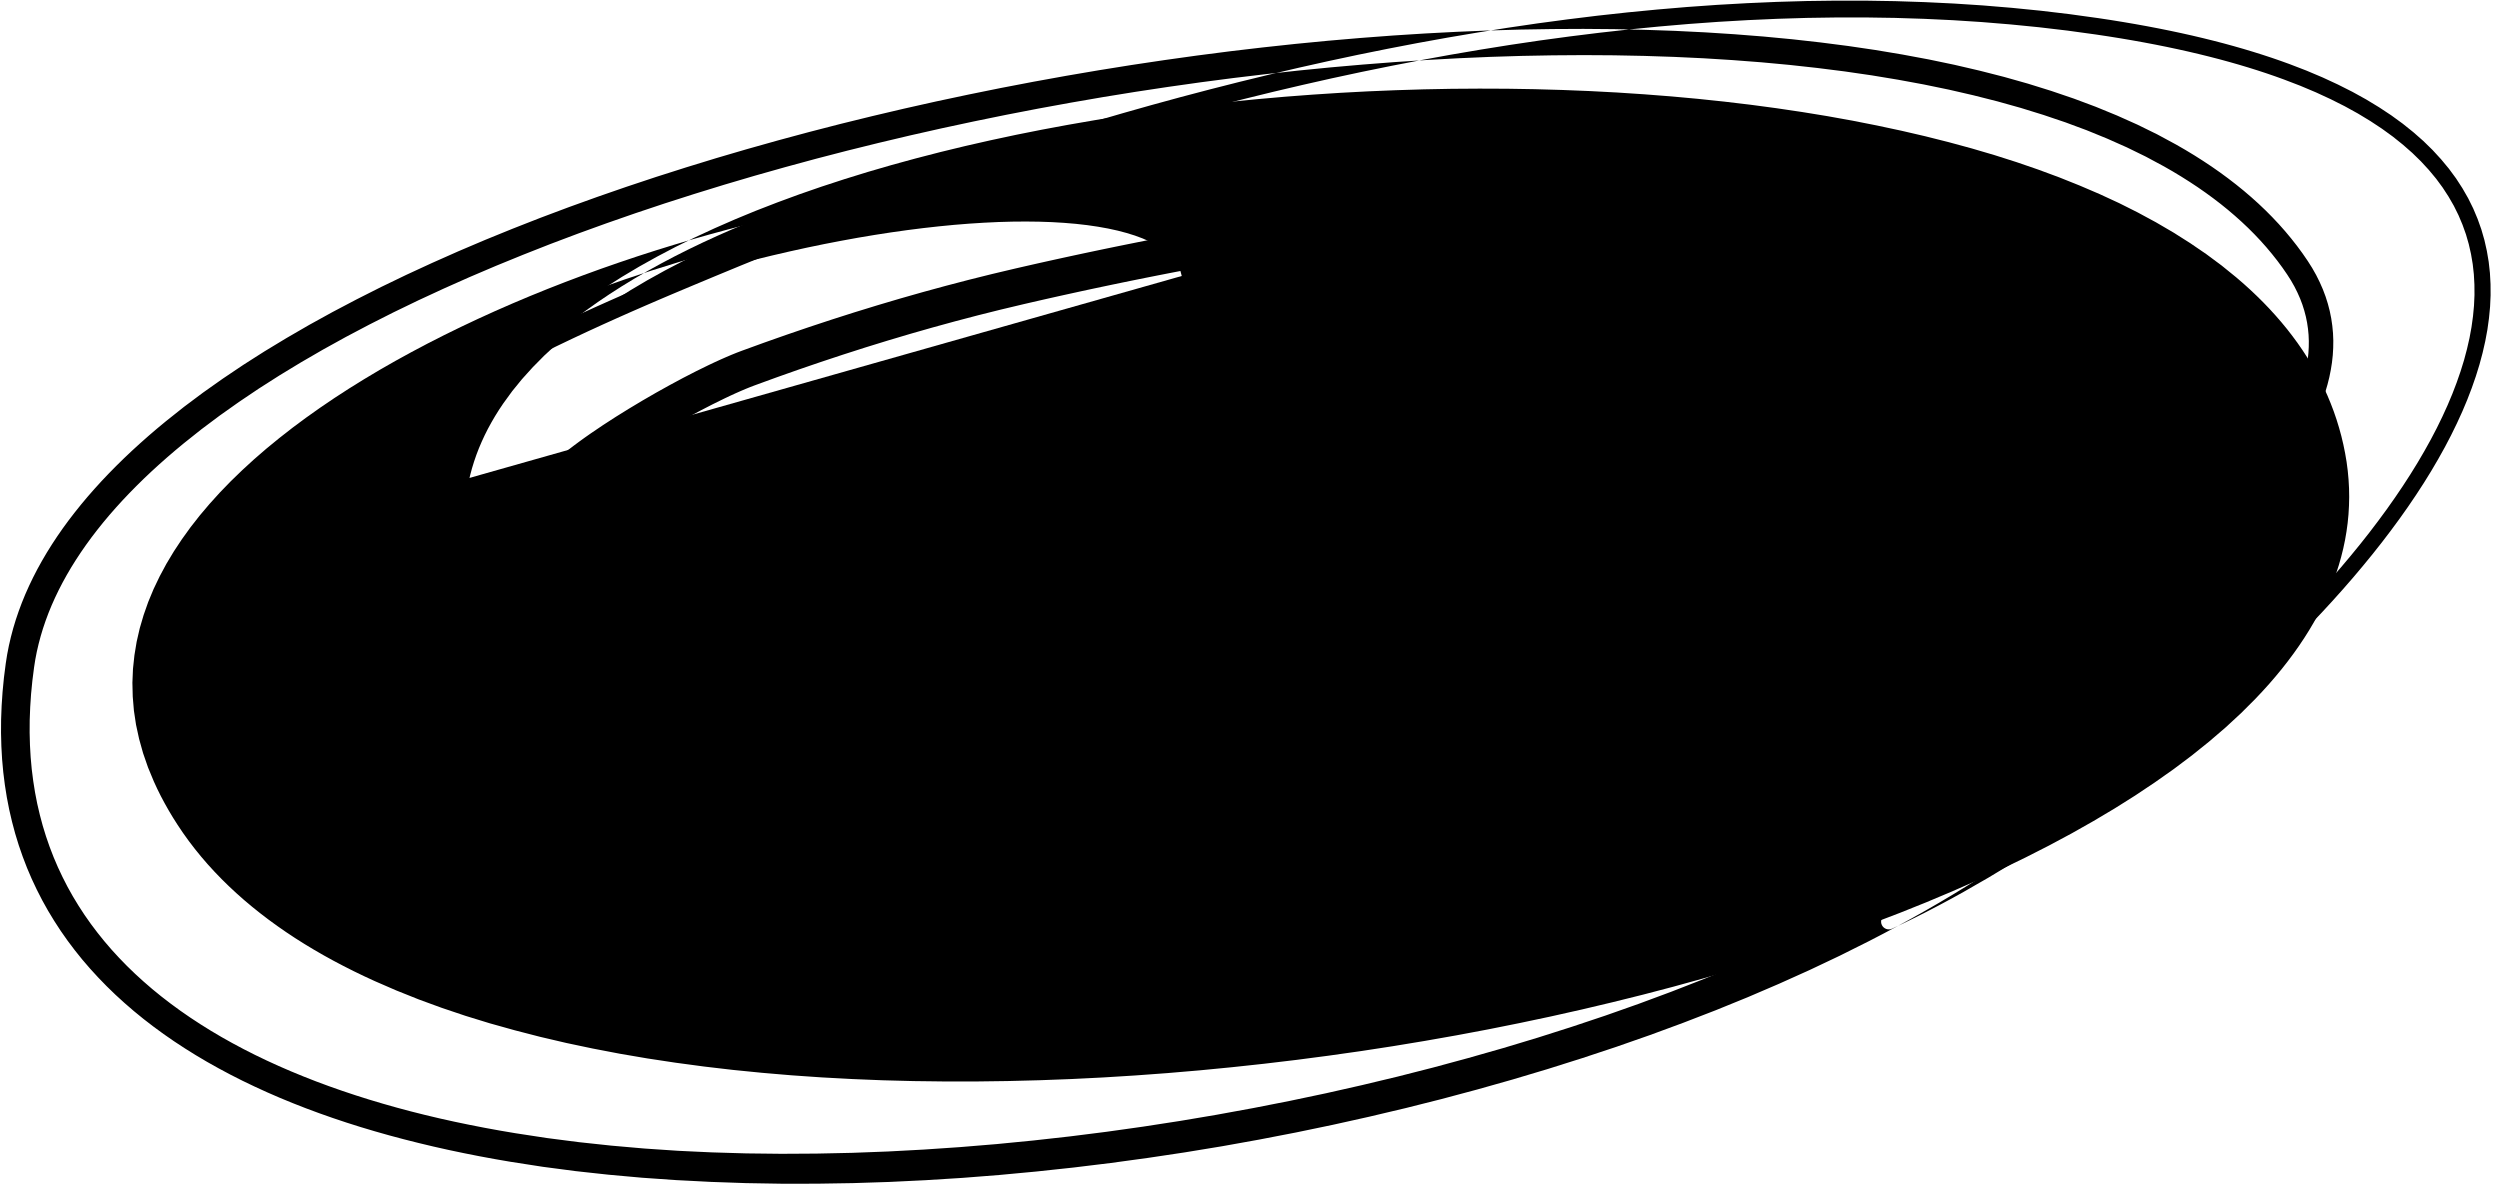<?xml version="1.0" encoding="UTF-8"?>
<svg width="252px" height="120px" viewBox="0 0 252 120" version="1.1" xmlns="http://www.w3.org/2000/svg" xmlns:xlink="http://www.w3.org/1999/xlink">
    <title>47</title>
    <g id="Page-1" stroke="none" stroke-width="1" fill="none" fill-rule="evenodd">
        <g id="47" transform="translate(0.103, 0.064)" fill="currentColor">
            <path d="M57.017,49.398 L56.637,49.388 L56.433,49.365 L56.344,49.345 L56.382,49.363 L56.564,49.484 L56.79,49.736 L56.952,50.093 L56.998,50.442 L56.976,50.631 L56.96,50.684 L56.985,50.636 L57.072,50.502 L57.214,50.314 L57.409,50.087 L57.657,49.825 L57.95,49.537 L58.284,49.23 L58.66,48.903 L59.07,48.562 L59.514,48.208 L59.99,47.843 L60.493,47.468 L61.021,47.087 L61.566,46.704 L62.737,45.909 L63.966,45.112 L65.245,44.315 L66.552,43.529 L67.872,42.765 L69.187,42.031 L70.48,41.334 L71.732,40.688 L72.932,40.098 L73.494,39.832 L74.04,39.581 L74.563,39.35 L75.059,39.139 L75.524,38.95 L75.955,38.786 L77.065,38.381 L78.174,37.976 L79.287,37.582 L80.401,37.189 L81.518,36.806 L82.637,36.424 L83.759,36.051 L84.88,35.68 L86.005,35.32 L87.129,34.959 L88.258,34.611 L89.387,34.263 L90.52,33.926 L91.652,33.589 L92.787,33.265 L93.922,32.941 L95.06,32.629 L96.2,32.317 L97.342,32.017 L98.483,31.717 L99.627,31.431 L100.771,31.145 L101.918,30.872 L103.072,30.597 L103.773,30.435 L104.523,30.263 L105.318,30.082 L106.151,29.895 L107.026,29.7 L107.942,29.499 L108.893,29.291 L109.883,29.078 L110.91,28.86 L111.971,28.637 L113.066,28.41 L114.196,28.179 L115.356,27.945 L116.549,27.708 L117.772,27.468 L119.023,27.227 L120.303,26.985 L121.611,26.741 L122.943,26.498 L124.302,26.254 L125.685,26.011 L127.09,25.768 L128.517,25.528 L129.965,25.289 L131.444,25.054 L132.921,24.819 L134.435,24.591 L135.949,24.363 L137.496,24.144 L139.044,23.925 L140.618,23.716 L142.19,23.506 L143.788,23.31 L145.385,23.114 L147.004,22.932 L148.622,22.751 L150.255,22.584 L151.887,22.418 L153.532,22.271 L155.176,22.123 L156.828,21.996 L158.48,21.869 L160.136,21.763 L161.791,21.657 L163.445,21.575 L165.098,21.493 L166.747,21.438 L168.396,21.382 L170.038,21.353 L171.677,21.323 L173.304,21.324 L174.93,21.324 L176.538,21.357 L178.147,21.39 L179.737,21.454 L181.324,21.518 L182.885,21.617 L184.445,21.716 L185.975,21.854 L187.512,21.992 L189.013,22.155 L190.5,22.339 L191.968,22.544 L193.416,22.767 L194.842,23.012 L196.245,23.28 L197.626,23.567 L198.98,23.876 L200.309,24.209 L201.613,24.563 L202.886,24.941 L204.132,25.343 L205.349,25.767 L206.532,26.214 L207.683,26.688 L208.804,27.184 L209.888,27.704 L210.937,28.251 L211.953,28.822 L212.929,29.417 L213.868,30.04 L214.772,30.688 L215.632,31.36 L216.454,32.061 L217.238,32.787 L217.978,33.539 L218.677,34.322 L219.338,35.131 L219.952,35.967 L220.525,36.837 L221.057,37.735 L221.542,38.662 L221.983,39.627 L222.382,40.624 L222.732,41.652 L223.037,42.729 L223.285,43.762 L223.49,44.793 L223.654,45.821 L223.78,46.844 L223.865,47.858 L223.909,48.871 L223.917,49.879 L223.885,50.879 L223.813,51.878 L223.706,52.873 L223.561,53.86 L223.378,54.847 L223.16,55.83 L222.905,56.806 L222.612,57.781 L222.286,58.753 L221.924,59.718 L221.524,60.682 L221.092,61.643 L220.625,62.597 L220.121,63.549 L219.585,64.498 L219.016,65.44 L218.411,66.38 L217.775,67.316 L217.106,68.245 L216.402,69.171 L215.669,70.092 L214.904,71.007 L214.106,71.917 L213.279,72.823 L212.422,73.721 L211.532,74.614 L210.615,75.502 L209.669,76.383 L208.692,77.258 L207.689,78.127 L206.658,78.988 L205.598,79.844 L204.513,80.692 L203.401,81.533 L202.262,82.367 L201.099,83.194 L199.91,84.013 L198.696,84.824 L197.459,85.629 L196.198,86.425 L194.913,87.213 L193.607,87.994 L192.278,88.765 L190.926,89.529 L189.554,90.284 L188.162,91.03 L186.751,91.766 L185.304,92.493 L183.863,93.218 L182.382,93.924 L180.901,94.631 L179.383,95.317 L177.864,96.005 L176.312,96.675 L174.762,97.344 L173.179,97.993 L171.595,98.643 L169.98,99.272 L168.364,99.902 L166.721,100.512 L165.079,101.122 L163.41,101.711 L161.74,102.3 L160.045,102.867 L158.348,103.434 L156.631,103.981 L154.914,104.528 L153.175,105.053 L151.436,105.577 L149.677,106.078 L147.917,106.58 L146.141,107.061 L144.366,107.541 L142.575,107.998 L140.784,108.455 L138.978,108.887 L137.171,109.32 L135.354,109.731 L133.537,110.141 L131.71,110.526 L129.882,110.911 L128.047,111.271 L126.21,111.632 L124.367,111.968 L122.525,112.305 L120.679,112.617 L118.833,112.928 L116.984,113.213 L115.134,113.499 L113.283,113.76 L111.433,114.02 L109.584,114.254 L107.735,114.487 L105.889,114.693 L104.042,114.899 L102.199,115.079 L100.357,115.26 L98.522,115.411 L96.687,115.563 L94.861,115.687 L93.034,115.811 L91.216,115.909 L89.399,116.006 L87.595,116.074 L85.791,116.142 L84.001,116.18 L82.21,116.218 L80.433,116.229 L78.658,116.239 L76.901,116.219 L75.144,116.199 L73.407,116.148 L71.669,116.096 L69.951,116.017 L68.234,115.935 L66.541,115.821 L64.849,115.707 L63.182,115.561 L61.514,115.415 L59.871,115.239 L58.23,115.063 L56.618,114.855 L55.007,114.647 L53.427,114.405 L51.842,114.163 L50.288,113.899 L48.748,113.618 L47.226,113.32 L45.72,113.007 L44.233,112.677 L42.766,112.329 L41.316,111.965 L39.888,111.583 L38.479,111.184 L37.09,110.769 L35.724,110.337 L34.378,109.888 L33.054,109.422 L31.753,108.94 L30.475,108.439 L29.22,107.922 L27.99,107.389 L26.783,106.837 L25.6,106.268 L24.445,105.683 L23.314,105.079 L22.208,104.459 L21.131,103.822 L20.08,103.166 L19.055,102.493 L18.059,101.804 L17.092,101.096 L16.151,100.371 L15.242,99.63 L14.361,98.868 L13.509,98.091 L12.688,97.297 L11.898,96.483 L11.136,95.652 L10.408,94.804 L9.711,93.936 L9.044,93.051 L8.411,92.149 L7.81,91.226 L7.24,90.286 L6.705,89.328 L6.204,88.349 L5.734,87.351 L5.3,86.336 L4.9,85.298 L4.534,84.241 L4.204,83.165 L3.91,82.066 L3.65,80.948 L3.429,79.81 L3.245,78.648 L3.096,77.466 L2.987,76.263 L2.917,75.035 L2.884,73.787 L2.891,72.517 L2.941,71.222 L3.028,69.905 L3.158,68.567 L3.332,67.2 L3.455,66.414 L3.607,65.631 L3.789,64.847 L3.996,64.066 L4.23,63.288 L4.493,62.511 L4.782,61.736 L5.097,60.964 L5.441,60.193 L5.81,59.424 L6.205,58.659 L6.627,57.894 L7.074,57.131 L7.547,56.373 L8.046,55.615 L8.57,54.86 L9.118,54.108 L9.693,53.359 L10.291,52.612 L10.913,51.869 L11.561,51.128 L12.232,50.39 L12.926,49.657 L13.645,48.926 L14.385,48.198 L15.148,47.475 L15.936,46.755 L16.744,46.039 L17.574,45.327 L18.423,44.622 L19.31,43.916 L20.193,43.213 L21.118,42.52 L22.043,41.827 L23.01,41.143 L23.978,40.457 L24.983,39.781 L25.987,39.105 L27.03,38.44 L28.073,37.774 L29.154,37.118 L30.236,36.461 L31.352,35.815 L32.467,35.168 L33.617,34.533 L34.767,33.897 L35.952,33.272 L37.137,32.647 L38.353,32.032 L39.568,31.417 L40.815,30.815 L42.061,30.212 L43.339,29.621 L44.617,29.029 L45.922,28.448 L47.227,27.868 L48.559,27.3 L49.892,26.732 L51.251,26.177 L52.612,25.621 L53.995,25.076 L55.378,24.532 L56.786,24.001 L58.194,23.47 L59.624,22.952 L61.056,22.434 L62.508,21.928 L63.96,21.423 L65.432,20.931 L66.904,20.439 L68.396,19.962 L69.889,19.484 L71.398,19.019 L72.907,18.554 L74.434,18.104 L75.96,17.653 L77.502,17.218 L79.046,16.782 L80.602,16.36 L82.158,15.937 L83.728,15.53 L85.298,15.123 L86.88,14.732 L88.463,14.34 L90.056,13.963 L91.649,13.585 L93.252,13.224 L94.854,12.862 L96.466,12.517 L98.078,12.171 L99.698,11.84 L101.316,11.509 L102.941,11.195 L104.567,10.88 L106.197,10.583 L107.828,10.285 L109.463,10.003 L111.097,9.72 L112.734,9.455 L114.371,9.19 L116.01,8.942 L117.649,8.694 L119.289,8.463 L120.928,8.231 L122.567,8.017 L124.205,7.803 L125.842,7.607 L127.479,7.411 L129.113,7.232 L130.747,7.052 L132.376,6.891 L134.005,6.73 L135.629,6.587 L137.253,6.445 L138.872,6.319 L140.489,6.194 L142.099,6.088 L143.709,5.982 L145.309,5.895 L146.91,5.808 L148.502,5.739 L150.093,5.67 L151.673,5.621 L153.252,5.572 L154.819,5.543 L156.386,5.514 L157.941,5.503 L159.495,5.492 L161.034,5.501 L162.572,5.511 L164.095,5.541 L165.618,5.571 L167.125,5.621 L168.631,5.67 L170.118,5.74 L171.605,5.81 L173.073,5.901 L174.541,5.993 L175.99,6.104 L177.437,6.215 L178.863,6.347 L180.288,6.48 L181.69,6.634 L183.092,6.788 L184.472,6.963 L185.851,7.137 L187.204,7.334 L188.556,7.53 L189.882,7.749 L191.208,7.969 L192.508,8.208 L193.807,8.448 L195.076,8.71 L196.345,8.972 L197.584,9.257 L198.823,9.543 L200.033,9.849 L201.241,10.155 L202.416,10.484 L203.591,10.813 L204.731,11.166 L205.873,11.519 L206.982,11.894 L208.089,12.267 L209.159,12.665 L210.229,13.062 L211.26,13.483 L212.293,13.905 L213.29,14.349 L214.285,14.791 L215.24,15.258 L216.194,15.724 L217.106,16.214 L218.025,16.708 L218.904,17.212 L219.764,17.731 L220.604,18.262 L221.423,18.803 L222.218,19.357 L222.992,19.922 L223.744,20.499 L224.471,21.087 L225.176,21.688 L225.859,22.3 L226.517,22.922 L227.152,23.558 L227.764,24.205 L228.35,24.863 L228.912,25.534 L229.451,26.216 L229.964,26.909 L230.45,27.614 L230.837,28.222 L231.179,28.826 L231.482,29.432 L231.75,30.038 L231.978,30.641 L232.17,31.249 L232.329,31.857 L232.452,32.464 L232.542,33.075 L232.601,33.688 L232.626,34.302 L232.619,34.92 L232.583,35.542 L232.516,36.164 L232.417,36.792 L232.291,37.423 L232.134,38.055 L231.947,38.692 L231.733,39.332 L231.491,39.973 L231.219,40.618 L230.923,41.265 L230.599,41.912 L230.248,42.562 L229.873,43.214 L229.473,43.865 L229.047,44.517 L228.6,45.17 L228.129,45.822 L227.643,46.464 L226.587,47.776 L225.457,49.071 L224.25,50.36 L222.977,51.641 L221.641,52.908 L220.245,54.163 L218.801,55.404 L217.31,56.627 L215.779,57.832 L214.215,59.018 L212.624,60.181 L211.009,61.32 L209.379,62.436 L207.739,63.524 L206.094,64.584 L204.45,65.615 L202.813,66.614 L201.189,67.579 L199.583,68.513 L198.003,69.409 L196.454,70.268 L194.938,71.09 L193.467,71.87 L192.044,72.608 L190.672,73.306 L189.361,73.957 L188.118,74.56 L186.942,75.12 L185.845,75.628 L184.832,76.085 L184.361,76.293 L183.91,76.489 L183.485,76.671 L183.083,76.841 L182.707,76.995 L182.36,77.135 L181.419,77.506 L180.424,77.891 L179.375,78.29 L178.278,78.702 L177.131,79.125 L175.933,79.561 L174.69,80.006 L173.401,80.462 L172.065,80.927 L170.688,81.401 L169.268,81.882 L167.805,82.371 L166.305,82.866 L164.765,83.367 L163.186,83.873 L161.573,84.383 L159.924,84.897 L158.239,85.414 L156.524,85.933 L154.777,86.454 L152.998,86.976 L151.192,87.498 L149.357,88.019 L147.494,88.539 L145.607,89.058 L143.694,89.574 L142.727,89.83 L141.759,90.086 L140.781,90.34 L139.803,90.594 L138.814,90.846 L137.825,91.098 L136.826,91.347 L135.828,91.596 L134.818,91.84 L133.803,92.086 L132.789,92.331 L131.78,92.575 L130.755,92.811 L129.723,93.049 L128.692,93.287 L127.667,93.523 L126.628,93.749 L125.582,93.978 L124.537,94.206 L123.497,94.433 L122.447,94.65 L121.391,94.869 L120.335,95.088 L119.286,95.305 L118.227,95.511 L117.161,95.717 L116.096,95.924 L115.038,96.13 L113.973,96.321 L112.901,96.515 L111.828,96.708 L110.763,96.9 L109.694,97.079 L108.618,97.259 L107.541,97.438 L106.473,97.617 L105.404,97.779 L104.325,97.943 L103.247,98.106 L102.177,98.268 L101.109,98.413 L100.031,98.558 L98.953,98.704 L97.884,98.849 L96.818,98.976 L95.743,99.104 L94.668,99.233 L93.603,99.36 L92.544,99.467 L91.474,99.574 L90.404,99.682 L89.346,99.789 L88.295,99.874 L87.234,99.959 L86.172,100.045 L85.118,100.13 L84.071,100.2 L83.023,100.269 L81.98,100.327 L80.937,100.384 L79.901,100.429 L78.864,100.475 L77.834,100.508 L76.805,100.542 L75.783,100.562 L74.761,100.583 L73.748,100.59 L72.735,100.597 L71.729,100.591 L70.725,100.586 L69.73,100.566 L68.738,100.547 L66.765,100.479 L64.816,100.384 L62.89,100.259 L60.989,100.103 L59.111,99.919 L57.261,99.702 L55.439,99.452 L53.644,99.171 L51.881,98.857 L50.149,98.508 L48.447,98.129 L46.781,97.714 L45.149,97.262 L43.551,96.776 L41.994,96.253 L40.474,95.691 L38.991,95.093 L37.552,94.457 L36.155,93.779 L34.797,93.065 L33.487,92.31 L32.221,91.512 L30.999,90.675 L29.826,89.797 L28.701,88.873 L27.622,87.909 L26.596,86.901 L25.619,85.847 L24.69,84.749 L23.817,83.606 L22.997,82.411 L22.228,81.171 L21.517,79.883 L20.858,78.531 L20.521,77.761 L20.22,76.99 L19.956,76.224 L19.727,75.462 L19.534,74.709 L19.376,73.958 L19.25,73.212 L19.159,72.474 L19.101,71.738 L19.072,71.007 L19.076,70.282 L19.112,69.559 L19.175,68.84 L19.269,68.126 L19.393,67.415 L19.543,66.707 L19.723,66.004 L19.931,65.303 L20.164,64.606 L20.424,63.913 L20.712,63.223 L21.024,62.536 L21.361,61.855 L21.724,61.175 L22.11,60.5 L22.519,59.829 L22.952,59.162 L23.406,58.498 L23.882,57.84 L24.374,57.194 L25.435,55.888 L26.567,54.612 L27.774,53.356 L29.045,52.118 L30.379,50.903 L31.772,49.71 L33.214,48.539 L34.703,47.392 L36.235,46.269 L37.801,45.17 L39.399,44.097 L41.024,43.051 L42.668,42.029 L44.328,41.035 L45.998,40.068 L47.673,39.128 L49.348,38.217 L51.018,37.335 L52.677,36.48 L54.321,35.655 L55.943,34.861 L57.54,34.096 L59.106,33.362 L60.634,32.66 L62.124,31.988 L63.565,31.349 L64.954,30.743 L66.289,30.167 L67.561,29.626 L68.764,29.119 L69.899,28.643 L70.955,28.203 L71.925,27.798 L73.237,27.256 L74.547,26.714 L75.87,26.177 L77.193,25.641 L78.53,25.111 L79.866,24.58 L81.214,24.056 L82.562,23.531 L83.921,23.013 L85.281,22.496 L86.652,21.985 L88.023,21.475 L89.405,20.972 L90.786,20.469 L92.178,19.975 L93.569,19.48 L94.971,18.994 L96.373,18.508 L97.784,18.03 L99.194,17.553 L100.614,17.085 L102.034,16.617 L103.462,16.16 L104.891,15.702 L106.327,15.254 L107.762,14.806 L109.206,14.369 L110.649,13.932 L112.1,13.506 L113.551,13.081 L115.008,12.667 L116.465,12.252 L117.929,11.851 L119.392,11.449 L120.861,11.06 L122.33,10.671 L123.804,10.294 L125.278,9.918 L126.757,9.555 L128.235,9.192 L129.718,8.843 L131.202,8.495 L132.689,8.159 L134.175,7.824 L135.666,7.504 L137.156,7.184 L138.649,6.88 L140.142,6.576 L141.638,6.287 L143.133,5.997 L144.63,5.724 L146.128,5.451 L147.626,5.196 L149.126,4.94 L150.626,4.7 L152.126,4.46 L153.626,4.238 L155.126,4.016 L156.627,3.813 L158.128,3.609 L159.628,3.423 L161.129,3.237 L162.628,3.07 L164.127,2.904 L165.625,2.757 L167.124,2.61 L168.621,2.481 L170.117,2.353 L171.611,2.245 L173.105,2.137 L174.596,2.051 L176.088,1.964 L177.577,1.898 L179.066,1.831 L180.551,1.786 L182.035,1.741 L183.516,1.719 L184.997,1.697 L186.474,1.696 L187.95,1.695 L189.422,1.718 L190.893,1.74 L192.359,1.787 L193.825,1.833 L195.286,1.902 L196.746,1.971 L198.199,2.065 L199.653,2.159 L201.1,2.278 L202.547,2.397 L203.987,2.539 L205.427,2.682 L206.859,2.851 L208.291,3.019 L209.714,3.215 L211.141,3.411 L212.39,3.599 L213.616,3.795 L214.819,4 L215.999,4.212 L217.154,4.432 L218.286,4.659 L219.395,4.894 L220.481,5.136 L221.543,5.385 L222.584,5.642 L223.602,5.905 L224.596,6.176 L225.57,6.454 L226.52,6.738 L227.448,7.029 L228.355,7.327 L229.239,7.631 L230.096,7.94 L231.767,8.581 L233.343,9.246 L234.834,9.935 L236.248,10.646 L237.577,11.379 L238.825,12.135 L239.999,12.91 L241.093,13.704 L242.11,14.519 L243.057,15.351 L243.927,16.2 L244.726,17.067 L245.459,17.949 L246.12,18.846 L246.714,19.761 L247.248,20.689 L247.714,21.63 L248.118,22.589 L248.465,23.56 L248.749,24.544 L248.975,25.544 L249.147,26.558 L249.261,27.583 L249.318,28.623 L249.325,29.676 L249.277,30.739 L249.175,31.817 L249.025,32.905 L248.824,34.002 L248.571,35.112 L248.274,36.23 L247.927,37.355 L247.533,38.49 L247.096,39.632 L246.614,40.78 L246.088,41.934 L245.522,43.093 L244.914,44.256 L244.265,45.422 L243.58,46.592 L242.857,47.763 L242.097,48.936 L241.303,50.109 L240.476,51.282 L239.614,52.454 L238.723,53.626 L237.801,54.794 L236.848,55.96 L235.87,57.123 L234.865,58.28 L233.833,59.433 L232.778,60.581 L231.7,61.723 L230.599,62.857 L229.479,63.984 L228.34,65.103 L227.182,66.211 L225.998,67.308 L224.816,68.404 L223.604,69.477 L222.392,70.551 L221.155,71.599 L219.917,72.647 L218.662,73.671 L217.406,74.694 L216.135,75.686 L214.865,76.679 L213.584,77.638 L212.303,78.598 L211.017,79.525 L209.731,80.452 L208.445,81.34 L207.16,82.228 L205.879,83.075 L204.597,83.923 L203.324,84.731 L202.052,85.538 L200.795,86.299 L199.537,87.06 L198.3,87.772 L197.06,88.485 L195.84,89.161 L194.633,89.811 L193.44,90.434 L192.262,91.032 L191.102,91.601 L189.956,92.143 C189.569,92.326 189.403,92.788 189.586,93.175 C189.769,93.562 190.231,93.727 190.618,93.544 L191.775,92.998 L192.955,92.421 L194.151,91.815 L195.361,91.184 L196.586,90.526 L197.825,89.841 L199.076,89.122 L200.329,88.403 L201.602,87.634 L202.875,86.865 L204.161,86.05 L205.447,85.236 L206.741,84.381 L208.036,83.526 L209.336,82.63 L210.636,81.734 L211.935,80.799 L213.233,79.865 L214.527,78.897 L215.821,77.93 L217.105,76.928 L218.389,75.927 L219.658,74.895 L220.927,73.863 L222.177,72.805 L223.428,71.747 L224.654,70.663 L225.88,69.579 L227.076,68.472 L228.271,67.367 L229.445,66.244 L230.6,65.113 L231.735,63.973 L232.85,62.825 L233.944,61.669 L235.015,60.506 L236.062,59.337 L237.085,58.162 L238.079,56.981 L239.048,55.797 L239.988,54.608 L240.897,53.415 L241.777,52.22 L242.624,51.022 L243.436,49.824 L244.216,48.623 L244.959,47.422 L245.663,46.221 L246.332,45.021 L246.96,43.821 L247.546,42.624 L248.093,41.428 L248.595,40.235 L249.051,39.046 L249.464,37.86 L249.829,36.677 L250.144,35.501 L250.411,34.329 L250.627,33.163 L250.787,32.005 L250.897,30.853 L250.949,29.708 L250.943,28.574 L250.881,27.449 L250.758,26.332 L250.572,25.23 L250.327,24.139 L250.016,23.06 L249.638,21.998 L249.198,20.951 L248.688,19.92 L248.108,18.909 L247.464,17.916 L246.746,16.941 L245.957,15.99 L245.101,15.058 L244.17,14.148 L243.164,13.263 L242.088,12.4 L240.934,11.56 L239.703,10.746 L238.4,9.956 L237.015,9.19 L235.55,8.452 L234.009,7.738 L232.383,7.051 L230.678,6.394 L229.788,6.073 L228.882,5.76 L227.953,5.455 L227.005,5.157 L226.034,4.865 L225.041,4.581 L224.028,4.304 L222.991,4.035 L221.932,3.773 L220.852,3.518 L219.748,3.271 L218.622,3.032 L217.474,2.8 L216.302,2.576 L215.106,2.36 L213.889,2.152 L212.647,1.951 L211.379,1.759 L209.942,1.561 L208.503,1.361 L207.056,1.189 L205.608,1.017 L204.153,0.872 L202.699,0.726 L201.238,0.605 L199.777,0.483 L198.309,0.387 L196.84,0.291 L195.366,0.22 L193.892,0.149 L192.413,0.1 L190.934,0.051 L189.449,0.027 L187.964,0.002 L186.474,0 L184.985,0 L183.492,0.02 L181.998,0.04 L180.501,0.083 L179.003,0.126 L177.502,0.191 L176.002,0.256 L174.499,0.341 L172.995,0.426 L171.489,0.533 L169.983,0.639 L168.475,0.767 L166.967,0.894 L165.458,1.04 L163.949,1.186 L162.438,1.352 L160.927,1.517 L159.416,1.703 L157.906,1.888 L156.395,2.091 L154.883,2.293 L153.372,2.515 L151.862,2.736 L150.351,2.975 L148.842,3.214 L147.333,3.47 L145.824,3.725 L144.317,3.998 L142.81,4.27 L141.305,4.559 L139.8,4.848 L138.298,5.152 L136.795,5.456 L135.296,5.776 L133.796,6.095 L132.3,6.43 L130.805,6.765 L129.313,7.114 L127.821,7.462 L126.334,7.825 L124.846,8.188 L123.363,8.565 L121.881,8.941 L120.404,9.33 L118.926,9.719 L117.455,10.121 L115.983,10.523 L114.518,10.937 L113.053,11.352 L111.595,11.777 L110.136,12.202 L108.684,12.639 L107.232,13.075 L105.788,13.523 L104.345,13.971 L102.909,14.428 L101.473,14.886 L100.045,15.353 L98.618,15.821 L97.199,16.298 L95.781,16.776 L94.372,17.261 L92.963,17.747 L91.563,18.242 L90.164,18.736 L88.775,19.239 L87.387,19.742 L86.009,20.252 L84.63,20.762 L83.263,21.279 L81.896,21.796 L80.541,22.32 L79.186,22.844 L77.843,23.374 L76.499,23.904 L75.168,24.44 L73.838,24.976 L72.52,25.518 L71.205,26.059 L70.232,26.462 L69.173,26.901 L68.033,27.376 L66.824,27.882 L65.545,28.424 L64.2,29 L62.801,29.607 L61.348,30.248 L59.845,30.921 L58.303,31.625 L56.721,32.361 L55.107,33.129 L53.467,33.926 L51.803,34.755 L50.123,35.614 L48.432,36.502 L46.733,37.42 L45.033,38.369 L43.336,39.344 L41.647,40.35 L39.972,41.384 L38.315,42.445 L36.682,43.534 L35.079,44.652 L33.507,45.795 L31.974,46.967 L30.488,48.166 L29.048,49.39 L27.662,50.644 L26.338,51.924 L25.075,53.229 L23.882,54.564 L22.775,55.917 L22.239,56.616 L21.73,57.314 L21.244,58.019 L20.779,58.73 L20.337,59.449 L19.92,60.174 L19.525,60.906 L19.156,61.646 L18.814,62.392 L18.497,63.144 L18.207,63.905 L17.946,64.672 L17.713,65.444 L17.509,66.226 L17.338,67.012 L17.196,67.804 L17.086,68.605 L17.011,69.409 L16.967,70.219 L16.959,71.037 L16.987,71.857 L17.048,72.683 L17.147,73.515 L17.283,74.349 L17.455,75.187 L17.666,76.031 L17.917,76.877 L18.204,77.725 L18.532,78.579 L18.905,79.441 L19.595,80.874 L20.352,82.263 L21.17,83.597 L22.044,84.883 L22.978,86.119 L23.968,87.301 L25.009,88.436 L26.106,89.522 L27.255,90.555 L28.451,91.544 L29.698,92.485 L30.992,93.376 L32.328,94.225 L33.711,95.028 L35.137,95.784 L36.601,96.5 L38.108,97.173 L39.654,97.802 L41.235,98.393 L42.855,98.943 L44.509,99.452 L46.196,99.925 L47.917,100.36 L49.67,100.756 L51.451,101.116 L53.264,101.44 L55.105,101.728 L56.971,101.984 L58.864,102.207 L60.782,102.396 L62.721,102.555 L64.685,102.683 L66.669,102.78 L68.669,102.85 L69.684,102.87 L70.696,102.89 L71.716,102.896 L72.736,102.902 L73.764,102.895 L74.792,102.888 L75.829,102.867 L76.865,102.847 L77.909,102.813 L78.952,102.779 L80.001,102.734 L81.051,102.688 L82.106,102.63 L83.162,102.572 L84.224,102.502 L85.287,102.432 L86.357,102.346 L87.419,102.26 L88.481,102.175 L89.554,102.088 L90.636,101.98 L91.705,101.872 L92.775,101.765 L93.856,101.656 L94.941,101.527 L96.017,101.399 L97.092,101.27 L98.176,101.141 L99.263,100.995 L100.34,100.849 L101.418,100.704 L102.505,100.557 L103.593,100.392 L104.672,100.229 L105.75,100.066 L106.837,99.901 L107.922,99.721 L108.999,99.541 L110.075,99.362 L111.159,99.181 L112.239,98.987 L113.311,98.794 L114.383,98.601 L115.463,98.407 L116.537,98.199 L117.602,97.993 L118.668,97.786 L119.741,97.579 L120.804,97.359 L121.861,97.14 L122.917,96.922 L123.979,96.703 L125.031,96.473 L126.077,96.246 L127.123,96.018 L128.175,95.788 L129.213,95.55 L130.244,95.313 L131.276,95.076 L132.313,94.837 L133.334,94.592 L134.349,94.347 L135.364,94.103 L136.383,93.857 L137.389,93.607 L138.394,93.358 L139.388,93.105 L140.383,92.853 L141.367,92.598 L142.35,92.343 L143.324,92.087 L144.298,91.83 L146.22,91.313 L148.117,90.794 L149.99,90.273 L151.836,89.75 L153.652,89.227 L155.441,88.704 L157.199,88.182 L158.923,87.661 L160.617,87.143 L162.276,86.628 L163.899,86.116 L165.488,85.608 L167.038,85.106 L168.547,84.609 L170.02,84.118 L171.45,83.635 L172.837,83.16 L174.182,82.692 L175.482,82.234 L176.735,81.786 L177.943,81.348 L179.103,80.921 L180.211,80.506 L181.272,80.104 L182.28,79.714 L183.233,79.34 L183.601,79.192 L183.993,79.031 L184.411,78.856 L184.85,78.669 L185.313,78.467 L185.802,78.252 L186.833,77.788 L187.951,77.271 L189.147,76.704 L190.409,76.092 L191.74,75.432 L193.131,74.727 L194.573,73.981 L196.065,73.191 L197.6,72.36 L199.17,71.492 L200.772,70.585 L202.4,69.641 L204.047,68.664 L205.708,67.652 L207.378,66.607 L209.05,65.534 L210.721,64.43 L212.381,63.297 L214.027,62.139 L215.654,60.954 L217.254,59.745 L218.824,58.515 L220.357,57.261 L221.844,55.986 L223.287,54.694 L224.675,53.381 L226,52.052 L227.263,50.708 L228.456,49.345 L229.559,47.979 L230.093,47.277 L230.599,46.579 L231.08,45.88 L231.541,45.176 L231.977,44.469 L232.388,43.759 L232.774,43.046 L233.135,42.328 L233.466,41.609 L233.771,40.886 L234.048,40.159 L234.293,39.431 L234.508,38.7 L234.692,37.964 L234.841,37.228 L234.958,36.49 L235.04,35.748 L235.084,35.007 L235.094,34.266 L235.064,33.521 L234.994,32.78 L234.887,32.04 L234.738,31.299 L234.547,30.564 L234.317,29.832 L234.042,29.102 L233.724,28.379 L233.367,27.661 L232.963,26.946 L232.518,26.243 L231.985,25.468 L231.426,24.709 L230.842,23.967 L230.234,23.238 L229.6,22.523 L228.941,21.823 L228.259,21.137 L227.552,20.465 L226.822,19.808 L226.07,19.165 L225.293,18.535 L224.495,17.92 L223.676,17.318 L222.833,16.729 L221.969,16.155 L221.086,15.594 L220.18,15.046 L219.249,14.509 L218.301,13.997 L217.346,13.481 L216.35,12.992 L215.355,12.503 L214.32,12.04 L213.288,11.578 L212.22,11.14 L211.151,10.701 L210.045,10.287 L208.939,9.874 L207.798,9.486 L206.658,9.098 L205.487,8.733 L204.314,8.368 L203.108,8.027 L201.902,7.687 L200.663,7.37 L199.427,7.055 L198.161,6.76 L196.895,6.466 L195.599,6.195 L194.303,5.925 L192.977,5.678 L191.654,5.431 L190.305,5.205 L188.955,4.979 L187.578,4.776 L186.202,4.573 L184.8,4.393 L183.4,4.213 L181.977,4.053 L180.553,3.893 L179.107,3.756 L177.66,3.618 L176.192,3.503 L174.724,3.387 L173.238,3.291 L171.751,3.196 L170.244,3.122 L168.738,3.047 L167.213,2.994 L165.689,2.942 L164.15,2.908 L162.609,2.874 L161.053,2.861 L159.496,2.848 L157.925,2.856 L156.355,2.864 L154.772,2.89 L153.189,2.916 L151.593,2.962 L149.997,3.009 L148.389,3.075 L146.783,3.141 L145.167,3.225 L143.551,3.31 L141.926,3.413 L140.3,3.517 L138.667,3.64 L137.035,3.763 L135.397,3.903 L133.758,4.044 L132.113,4.203 L130.469,4.362 L128.82,4.54 L127.172,4.718 L125.521,4.912 L123.87,5.107 L122.217,5.32 L120.564,5.533 L118.91,5.764 L117.257,5.995 L115.604,6.242 L113.951,6.489 L112.299,6.754 L110.647,7.019 L108.998,7.3 L107.35,7.582 L105.706,7.88 L104.061,8.177 L102.421,8.492 L100.781,8.806 L99.148,9.137 L97.515,9.469 L95.889,9.815 L94.262,10.161 L92.645,10.523 L91.027,10.886 L89.419,11.264 L87.812,11.643 L86.215,12.035 L84.617,12.428 L83.032,12.837 L81.446,13.246 L79.875,13.669 L78.303,14.093 L76.746,14.531 L75.187,14.969 L73.644,15.421 L72.101,15.874 L70.576,16.342 L69.051,16.809 L67.543,17.29 L66.033,17.77 L64.544,18.266 L63.054,18.761 L61.584,19.27 L60.116,19.779 L58.667,20.301 L57.218,20.823 L55.791,21.359 L54.364,21.895 L52.962,22.444 L51.56,22.994 L50.181,23.555 L48.802,24.117 L47.449,24.692 L46.096,25.267 L44.77,25.856 L43.445,26.444 L42.147,27.043 L40.848,27.643 L39.578,28.256 L38.309,28.868 L37.07,29.493 L35.833,30.118 L34.625,30.754 L33.416,31.39 L32.24,32.039 L31.064,32.687 L29.923,33.348 L28.783,34.008 L27.675,34.678 L26.566,35.35 L25.494,36.032 L24.422,36.716 L23.389,37.41 L22.356,38.104 L21.359,38.808 L20.361,39.514 L19.403,40.23 L18.445,40.947 L17.529,41.675 L16.618,42.399 L15.727,43.137 L14.861,43.879 L14.019,44.625 L13.196,45.376 L12.395,46.134 L11.618,46.896 L10.862,47.664 L10.128,48.438 L9.42,49.217 L8.733,50 L8.07,50.791 L7.433,51.586 L6.818,52.386 L6.228,53.192 L5.665,54.003 L5.126,54.82 L4.613,55.643 L4.128,56.47 L3.667,57.302 L3.234,58.142 L2.829,58.985 L2.451,59.833 L2.101,60.688 L1.781,61.547 L1.488,62.41 L1.225,63.28 L0.994,64.153 L0.79,65.031 L0.618,65.915 L0.478,66.804 L0.294,68.245 L0.156,69.669 L0.062,71.07 L0.009,72.452 L0,73.815 L0.035,75.154 L0.109,76.474 L0.227,77.775 L0.387,79.053 L0.586,80.311 L0.827,81.55 L1.109,82.765 L1.428,83.961 L1.788,85.137 L2.188,86.289 L2.623,87.422 L3.098,88.534 L3.611,89.623 L4.158,90.691 L4.743,91.739 L5.364,92.763 L6.017,93.767 L6.707,94.751 L7.43,95.711 L8.184,96.651 L8.974,97.57 L9.795,98.466 L10.645,99.342 L11.528,100.198 L12.441,101.031 L13.382,101.845 L14.354,102.638 L15.354,103.409 L16.381,104.161 L17.437,104.893 L18.52,105.603 L19.628,106.295 L20.763,106.967 L21.924,107.618 L23.108,108.251 L24.319,108.865 L25.554,109.458 L26.81,110.033 L28.092,110.59 L29.396,111.127 L30.721,111.646 L32.069,112.147 L33.438,112.629 L34.827,113.093 L36.239,113.54 L37.669,113.967 L39.118,114.378 L40.588,114.771 L42.076,115.146 L43.581,115.506 L45.105,115.848 L46.646,116.172 L48.204,116.481 L49.779,116.772 L51.373,117.047 L52.981,117.296 L54.594,117.547 L56.239,117.763 L57.882,117.98 L59.555,118.163 L61.225,118.345 L62.921,118.498 L64.617,118.651 L66.339,118.771 L68.061,118.891 L69.805,118.98 L71.548,119.071 L73.311,119.132 L75.075,119.194 L76.859,119.224 L78.642,119.254 L80.443,119.254 L82.243,119.252 L84.057,119.223 L85.873,119.194 L87.702,119.135 L89.531,119.076 L91.373,118.987 L93.213,118.898 L95.063,118.782 L96.914,118.666 L98.773,118.52 L100.632,118.374 L102.498,118.199 L104.362,118.025 L106.231,117.824 L108.101,117.624 L109.974,117.395 L111.846,117.167 L113.72,116.911 L115.593,116.655 L117.464,116.375 L119.337,116.094 L121.207,115.786 L123.077,115.479 L124.943,115.144 L126.807,114.809 L128.665,114.45 L130.524,114.091 L132.375,113.706 L134.226,113.321 L136.067,112.912 L137.907,112.502 L139.735,112.069 L141.565,111.637 L143.381,111.179 L145.197,110.722 L146.997,110.24 L148.796,109.759 L150.579,109.256 L152.363,108.752 L154.127,108.225 L155.892,107.698 L157.635,107.148 L159.377,106.598 L161.098,106.028 L162.82,105.457 L164.517,104.863 L166.214,104.27 L167.884,103.654 L169.553,103.039 L171.195,102.404 L172.84,101.769 L174.453,101.112 L176.067,100.455 L177.647,99.777 L179.227,99.099 L180.775,98.403 L182.325,97.705 L183.838,96.988 L185.352,96.27 L186.828,95.532 L188.299,94.797 L189.75,94.044 L191.179,93.283 L192.586,92.512 L193.973,91.733 L195.34,90.943 L196.683,90.144 L198.006,89.337 L199.307,88.519 L200.583,87.693 L201.837,86.858 L203.068,86.013 L204.273,85.159 L205.454,84.297 L206.611,83.426 L207.74,82.546 L208.845,81.657 L209.924,80.759 L210.974,79.853 L211.998,78.938 L212.995,78.014 L213.961,77.081 L214.9,76.141 L215.81,75.191 L216.688,74.233 L217.538,73.266 L218.358,72.29 L219.143,71.307 L219.899,70.315 L220.623,69.313 L221.312,68.304 L221.969,67.287 L222.592,66.259 L223.179,65.225 L223.732,64.182 L224.249,63.13 L224.728,62.071 L225.172,61.004 L225.579,59.927 L225.944,58.844 L226.274,57.754 L226.563,56.654 L226.81,55.55 L227.018,54.438 L227.185,53.318 L227.307,52.193 L227.39,51.063 L227.429,49.925 L227.422,48.784 L227.374,47.639 L227.28,46.485 L227.14,45.331 L226.957,44.173 L226.727,43.009 L226.448,41.839 L226.101,40.607 L225.694,39.403 L225.231,38.24 L224.717,37.112 L224.147,36.017 L223.526,34.965 L222.859,33.948 L222.139,32.965 L221.373,32.023 L220.566,31.116 L219.71,30.244 L218.814,29.411 L217.88,28.611 L216.902,27.845 L215.889,27.116 L214.841,26.418 L213.754,25.753 L212.635,25.121 L211.485,24.52 L210.3,23.948 L209.086,23.408 L207.844,22.895 L206.57,22.411 L205.27,21.956 L203.945,21.527 L202.592,21.124 L201.215,20.748 L199.816,20.396 L198.392,20.068 L196.947,19.766 L195.483,19.485 L193.996,19.227 L192.492,18.993 L190.971,18.779 L189.43,18.586 L187.869,18.414 L186.299,18.271 L184.722,18.128 L183.116,18.024 L181.512,17.919 L179.884,17.852 L178.258,17.785 L176.614,17.75 L174.969,17.714 L173.308,17.712 L171.647,17.709 L169.975,17.738 L168.305,17.766 L166.628,17.82 L164.95,17.875 L163.268,17.956 L161.587,18.038 L159.906,18.144 L158.227,18.25 L156.552,18.377 L154.876,18.503 L153.209,18.651 L151.543,18.799 L149.889,18.965 L148.237,19.132 L146.6,19.314 L144.962,19.496 L143.346,19.692 L141.73,19.889 L140.139,20.099 L138.549,20.309 L136.986,20.528 L135.423,20.748 L133.893,20.977 L132.363,21.205 L130.871,21.441 L129.382,21.676 L127.917,21.916 L126.476,22.157 L125.058,22.4 L123.662,22.644 L122.291,22.888 L120.947,23.133 L119.627,23.377 L118.336,23.62 L117.074,23.862 L115.84,24.102 L114.637,24.34 L113.466,24.575 L112.326,24.806 L111.221,25.034 L110.151,25.258 L109.115,25.477 L108.116,25.691 L107.156,25.899 L106.232,26.102 L105.348,26.297 L104.507,26.485 L103.705,26.667 L102.947,26.84 L102.228,27.005 L101.066,27.28 L99.898,27.557 L98.732,27.847 L97.567,28.138 L96.405,28.442 L95.244,28.745 L94.086,29.061 L92.927,29.377 L91.772,29.705 L90.617,30.034 L89.465,30.375 L88.315,30.716 L87.168,31.069 L86.02,31.421 L84.876,31.786 L83.732,32.151 L82.592,32.528 L81.453,32.904 L80.318,33.291 L79.182,33.679 L78.05,34.077 L76.919,34.476 L75.792,34.886 L74.666,35.295 L74.161,35.487 L73.632,35.701 L73.082,35.935 L72.513,36.186 L71.922,36.456 L71.306,36.747 L70.056,37.36 L68.742,38.036 L67.395,38.76 L66.029,39.521 L64.657,40.314 L63.298,41.129 L61.964,41.957 L60.673,42.793 L59.451,43.62 L58.853,44.039 L58.283,44.451 L57.736,44.857 L57.21,45.259 L56.71,45.658 L56.238,46.049 L55.791,46.436 L55.373,46.82 L54.987,47.198 L54.63,47.576 L54.3,47.96 L54.006,48.349 L53.741,48.761 L53.509,49.223 L53.335,49.746 L53.251,50.368 L53.343,51.105 L53.664,51.805 L54.156,52.356 L54.724,52.725 L55.275,52.938 L55.816,53.063 L56.378,53.128 L56.901,53.146 C57.936,53.178 58.801,52.365 58.833,51.33 C58.865,50.295 58.052,49.43 57.017,49.398 Z" id="Fill-82"></path>
            <path d="M120.822,27.244 C116.264,5.8 -9.513,37.813 19.155,82.192 C52.001,133.038 245.337,100.328 235.142,45.821 C225.196,-7.352 56.002,2.428 46.376,48.351" id="Fill-91"></path>
            <path d="M122.63,26.749 L122.415,25.98 L122.063,25.141 L121.615,24.365 L121.085,23.645 L120.467,22.979 L119.783,22.38 L119.04,21.836 L118.231,21.342 L117.37,20.902 L116.461,20.504 L115.494,20.149 L114.48,19.836 L113.421,19.559 L112.31,19.319 L111.154,19.115 L109.955,18.942 L108.709,18.804 L107.421,18.698 L106.094,18.622 L104.724,18.578 L103.315,18.565 L101.873,18.579 L100.392,18.625 L98.877,18.7 L97.333,18.802 L95.756,18.933 L94.15,19.092 L92.518,19.278 L90.86,19.492 L89.178,19.734 L87.475,20 L85.75,20.294 L84.008,20.615 L82.25,20.96 L80.475,21.332 L78.689,21.729 L76.891,22.149 L75.083,22.596 L73.268,23.067 L71.447,23.561 L69.622,24.08 L67.795,24.623 L65.968,25.188 L64.141,25.777 L62.319,26.39 L60.501,27.023 L58.69,27.681 L56.888,28.36 L55.097,29.06 L53.317,29.783 L51.553,30.527 L49.805,31.292 L48.074,32.079 L46.364,32.886 L44.674,33.713 L43.007,34.561 L41.368,35.429 L39.753,36.316 L38.167,37.223 L36.614,38.15 L35.092,39.095 L33.603,40.06 L32.153,41.044 L30.739,42.046 L29.363,43.068 L28.033,44.108 L26.743,45.165 L25.498,46.243 L24.304,47.338 L23.155,48.451 L22.057,49.585 L21.016,50.735 L20.027,51.904 L19.095,53.094 L18.227,54.3 L17.416,55.525 L16.668,56.771 L15.991,58.033 L15.379,59.312 L14.838,60.614 L14.375,61.93 L13.984,63.262 L13.673,64.616 L13.448,65.98 L13.301,67.358 L13.243,68.753 L13.277,70.155 L13.395,71.567 L13.609,72.991 L13.919,74.418 L14.318,75.85 L14.817,77.291 L15.406,78.712 L15.748,79.453 L16.107,80.177 L16.492,80.899 L16.899,81.622 L17.333,82.348 L17.795,83.075 L18.348,83.899 L18.932,84.712 L19.541,85.508 L20.175,86.289 L20.836,87.056 L21.522,87.806 L22.231,88.541 L22.966,89.262 L23.723,89.967 L24.502,90.658 L25.306,91.334 L26.132,91.995 L26.978,92.642 L27.848,93.275 L28.738,93.893 L29.649,94.497 L30.582,95.086 L31.535,95.661 L32.507,96.222 L33.5,96.77 L34.511,97.303 L35.541,97.824 L36.591,98.331 L37.664,98.827 L38.751,99.299 L39.844,99.774 L40.974,100.225 L42.102,100.677 L43.265,101.103 L44.427,101.528 L45.619,101.929 L46.813,102.331 L48.04,102.708 L49.266,103.085 L50.524,103.436 L51.779,103.787 L53.062,104.118 L54.346,104.45 L55.66,104.757 L56.973,105.065 L58.314,105.348 L59.653,105.63 L61.017,105.891 L62.381,106.153 L63.772,106.39 L65.162,106.628 L66.576,106.842 L67.989,107.056 L69.422,107.248 L70.857,107.441 L72.314,107.612 L73.77,107.782 L75.247,107.929 L76.722,108.076 L78.215,108.203 L79.709,108.329 L81.221,108.434 L82.733,108.538 L84.262,108.621 L85.789,108.703 L87.33,108.766 L88.873,108.828 L90.429,108.869 L91.986,108.909 L93.555,108.928 L95.124,108.948 L96.703,108.948 L98.282,108.948 L99.873,108.927 L101.463,108.906 L103.062,108.865 L104.661,108.824 L106.266,108.764 L107.873,108.704 L109.486,108.624 L111.099,108.543 L112.717,108.443 L114.334,108.342 L115.956,108.223 L117.578,108.104 L119.202,107.965 L120.827,107.827 L122.453,107.669 L124.079,107.511 L125.705,107.336 L127.331,107.16 L128.957,106.966 L130.582,106.772 L132.205,106.559 L133.828,106.347 L135.447,106.117 L137.068,105.888 L138.683,105.64 L140.298,105.392 L141.908,105.126 L143.516,104.86 L145.118,104.578 L146.721,104.295 L148.315,103.996 L149.909,103.696 L151.493,103.378 L153.077,103.06 L154.65,102.727 L156.224,102.394 L157.786,102.043 L159.348,101.693 L160.897,101.326 L162.444,100.959 L163.978,100.578 L165.513,100.196 L167.032,99.798 L168.551,99.4 L170.052,98.985 L171.553,98.571 L173.036,98.143 L174.521,97.714 L175.986,97.27 L177.45,96.826 L178.894,96.366 L180.337,95.907 L181.759,95.433 L183.182,94.96 L184.582,94.471 L185.982,93.983 L187.356,93.479 L188.73,92.976 L190.081,92.46 L191.432,91.943 L192.755,91.412 L194.079,90.881 L195.374,90.335 L196.669,89.791 L197.936,89.233 L199.204,88.675 L200.441,88.104 L201.678,87.532 L202.883,86.947 L204.087,86.362 L205.26,85.765 L206.434,85.167 L207.574,84.556 L208.714,83.945 L209.817,83.321 L210.92,82.697 L211.988,82.062 L213.058,81.425 L214.089,80.777 L215.12,80.127 L216.111,79.465 L217.101,78.804 L218.054,78.132 L219.009,77.459 L219.921,76.773 L220.834,76.087 L221.702,75.389 L222.57,74.692 L223.396,73.984 L224.224,73.274 L225.006,72.552 L225.788,71.829 L226.523,71.095 L227.252,70.365 L227.956,69.618 L228.633,68.869 L229.283,68.114 L229.911,67.353 L230.513,66.585 L231.089,65.812 L231.64,65.033 L232.165,64.247 L232.663,63.456 L233.134,62.66 L233.579,61.856 L233.994,61.047 L234.383,60.233 L234.743,59.411 L235.072,58.585 L235.374,57.754 L235.646,56.915 L235.886,56.073 L236.097,55.226 L236.277,54.371 L236.424,53.514 L236.541,52.652 L236.625,51.783 L236.675,50.912 L236.695,50.038 L236.68,49.157 L236.631,48.275 L236.55,47.39 L236.434,46.499 L236.283,45.609 L236.107,44.745 L235.904,43.892 L235.674,43.052 L235.419,42.221 L235.137,41.4 L234.829,40.592 L234.497,39.793 L234.139,39.005 L233.757,38.229 L233.352,37.464 L232.921,36.709 L232.467,35.966 L231.991,35.234 L231.491,34.511 L230.969,33.802 L230.426,33.102 L229.859,32.413 L229.271,31.736 L228.664,31.07 L228.034,30.413 L227.384,29.769 L226.715,29.135 L226.025,28.511 L225.306,27.891 L223.842,26.704 L222.29,25.551 L220.665,24.442 L218.981,23.375 L218.094,22.857 L217.213,22.342 L216.298,21.848 L215.386,21.354 L214.442,20.879 L213.497,20.406 L212.519,19.954 L211.542,19.502 L210.534,19.07 L209.528,18.639 L208.495,18.226 L207.461,17.812 L206.398,17.418 L205.335,17.025 L204.246,16.65 L203.157,16.277 L202.044,15.922 L200.931,15.568 L199.792,15.233 L198.653,14.898 L197.49,14.582 L196.329,14.267 L195.146,13.969 L193.963,13.671 L192.758,13.391 L191.554,13.112 L190.328,12.85 L189.104,12.588 L187.862,12.343 L186.62,12.097 L185.358,11.87 L184.097,11.643 L182.819,11.434 L181.541,11.226 L180.248,11.034 L178.955,10.842 L177.647,10.667 L176.338,10.492 L175.016,10.335 L173.694,10.178 L172.36,10.038 L171.026,9.897 L169.68,9.774 L168.334,9.651 L166.977,9.546 L165.62,9.44 L164.255,9.35 L162.889,9.26 L161.515,9.188 L160.14,9.115 L158.758,9.06 L157.377,9.005 L155.989,8.966 L154.601,8.926 L153.208,8.903 L151.815,8.88 L150.417,8.875 L149.02,8.869 L147.62,8.879 L146.22,8.888 L144.817,8.915 L143.415,8.942 L142.011,8.985 L140.608,9.028 L139.205,9.086 L137.802,9.144 L136.4,9.218 L134.998,9.293 L133.598,9.384 L132.199,9.475 L130.803,9.581 L129.406,9.687 L128.014,9.81 L126.622,9.932 L125.235,10.07 L123.849,10.209 L122.47,10.362 L121.089,10.515 L119.717,10.685 L118.344,10.854 L116.981,11.039 L115.618,11.224 L114.264,11.424 L112.91,11.623 L111.567,11.839 L110.223,12.054 L108.893,12.285 L107.562,12.516 L106.244,12.761 L104.925,13.006 L103.621,13.266 L102.316,13.526 L101.028,13.802 L99.739,14.077 L98.466,14.366 L97.193,14.656 L95.937,14.96 L94.681,15.265 L93.444,15.585 L92.207,15.904 L90.989,16.237 L89.77,16.571 L88.572,16.919 L87.374,17.267 L86.199,17.63 L85.023,17.993 L83.87,18.37 L82.715,18.747 L81.585,19.138 L80.454,19.53 L79.35,19.936 L78.246,20.342 L77.166,20.761 L76.085,21.18 L75.032,21.614 L73.979,22.049 L72.955,22.497 L71.931,22.945 L70.935,23.407 L69.938,23.868 L68.971,24.344 L68.005,24.821 L67.071,25.311 L66.137,25.801 L65.234,26.304 L64.33,26.808 L63.46,27.326 L62.586,27.846 L60.921,28.908 L59.319,29.997 L57.791,31.117 L56.341,32.264 L54.963,33.437 L53.666,34.639 L52.455,35.87 L51.323,37.126 L50.278,38.413 L49.333,39.719 L48.883,40.395 L48.463,41.07 L48.068,41.751 L47.695,42.439 L47.346,43.136 L47.024,43.838 L46.724,44.546 L46.451,45.263 L46.204,45.985 L45.981,46.714 L45.786,47.45 L45.62,48.179 C45.525,48.597 45.787,49.012 46.204,49.107 C46.622,49.202 47.037,48.94 47.132,48.523 L47.292,47.822 L47.474,47.142 L47.682,46.465 L47.913,45.793 L48.168,45.128 L48.449,44.467 L48.752,43.812 L49.078,43.162 L49.43,42.517 L49.803,41.877 L50.199,41.243 L50.613,40.622 L51.523,39.37 L52.517,38.15 L53.601,36.951 L54.765,35.773 L56.013,34.62 L57.345,33.49 L58.751,32.381 L60.235,31.299 L61.797,30.241 L63.43,29.204 L64.277,28.702 L65.128,28.198 L66.013,27.707 L66.9,27.215 L67.817,26.736 L68.734,26.257 L69.683,25.791 L70.632,25.326 L71.613,24.874 L72.594,24.421 L73.603,23.982 L74.612,23.542 L75.65,23.117 L76.688,22.691 L77.754,22.279 L78.82,21.868 L79.912,21.469 L81.003,21.07 L82.119,20.685 L83.236,20.301 L84.377,19.931 L85.519,19.561 L86.683,19.203 L87.846,18.846 L89.031,18.504 L90.217,18.162 L91.424,17.834 L92.632,17.506 L93.857,17.192 L95.083,16.878 L96.327,16.579 L97.572,16.28 L98.835,15.996 L100.098,15.712 L101.376,15.442 L102.654,15.171 L103.948,14.916 L105.242,14.661 L106.55,14.422 L107.859,14.183 L109.18,13.957 L110.501,13.732 L111.834,13.523 L113.167,13.313 L114.511,13.12 L115.856,12.926 L117.21,12.746 L118.563,12.567 L119.926,12.403 L121.288,12.239 L122.659,12.091 L124.03,11.943 L125.406,11.81 L126.783,11.677 L128.165,11.56 L129.547,11.443 L130.934,11.342 L132.321,11.241 L133.711,11.155 L135.1,11.069 L136.492,10.999 L137.884,10.929 L139.277,10.876 L140.67,10.823 L142.063,10.784 L143.456,10.747 L144.848,10.726 L146.24,10.705 L147.629,10.7 L149.019,10.696 L150.406,10.707 L151.792,10.718 L153.174,10.746 L154.556,10.774 L155.932,10.82 L157.309,10.865 L158.679,10.927 L160.049,10.988 L161.411,11.066 L162.773,11.144 L164.126,11.24 L165.479,11.336 L166.823,11.447 L168.167,11.56 L169.499,11.689 L170.831,11.819 L172.151,11.966 L173.471,12.113 L174.779,12.277 L176.087,12.44 L177.379,12.621 L178.672,12.802 L179.948,13.002 L181.225,13.201 L182.487,13.418 L183.748,13.633 L184.991,13.867 L186.233,14.101 L187.457,14.353 L188.681,14.605 L189.887,14.873 L191.091,15.142 L192.274,15.43 L193.456,15.718 L194.616,16.024 L195.777,16.331 L196.916,16.654 L198.053,16.976 L199.166,17.317 L200.279,17.658 L201.365,18.017 L202.453,18.375 L203.517,18.749 L204.578,19.122 L205.612,19.514 L206.646,19.906 L207.65,20.316 L208.655,20.726 L209.632,21.154 L210.608,21.58 L211.552,22.025 L212.496,22.47 L213.408,22.933 L214.321,23.393 L215.204,23.871 L216.086,24.348 L216.932,24.843 L217.772,25.335 L219.4,26.367 L220.953,27.428 L222.428,28.525 L223.835,29.668 L224.497,30.24 L225.147,30.828 L225.777,31.426 L226.388,32.032 L226.977,32.647 L227.546,33.271 L228.095,33.904 L228.621,34.544 L229.126,35.195 L229.61,35.854 L230.071,36.521 L230.511,37.198 L230.929,37.884 L231.324,38.577 L231.696,39.282 L232.047,39.994 L232.374,40.715 L232.677,41.447 L232.958,42.188 L233.215,42.937 L233.447,43.697 L233.657,44.466 L233.842,45.244 L234.001,46.033 L234.138,46.842 L234.242,47.644 L234.314,48.444 L234.357,49.24 L234.369,50.03 L234.35,50.818 L234.303,51.602 L234.226,52.381 L234.119,53.158 L233.985,53.932 L233.822,54.7 L233.629,55.468 L233.409,56.232 L233.162,56.991 L232.885,57.749 L232.582,58.504 L232.251,59.255 L231.892,60.003 L231.507,60.749 L231.096,61.49 L230.656,62.229 L230.191,62.965 L229.701,63.696 L229.183,64.425 L228.64,65.15 L228.073,65.871 L227.478,66.588 L226.86,67.302 L226.218,68.011 L225.554,68.713 L224.847,69.417 L224.146,70.116 L223.396,70.806 L222.646,71.496 L221.849,72.176 L221.051,72.858 L220.211,73.53 L219.372,74.202 L218.488,74.863 L217.604,75.525 L216.678,76.175 L215.749,76.827 L214.782,77.468 L213.816,78.108 L212.809,78.737 L211.802,79.366 L210.756,79.983 L209.709,80.601 L208.627,81.208 L207.545,81.815 L206.428,82.409 L205.309,83.003 L204.156,83.585 L203.001,84.167 L201.815,84.738 L200.63,85.308 L199.412,85.865 L198.193,86.422 L196.944,86.966 L195.693,87.51 L194.415,88.042 L193.137,88.573 L191.83,89.091 L190.523,89.608 L189.189,90.111 L187.853,90.615 L186.493,91.106 L185.135,91.596 L183.751,92.072 L182.367,92.548 L180.959,93.009 L179.55,93.471 L178.121,93.919 L176.692,94.366 L175.242,94.799 L173.792,95.231 L172.322,95.648 L170.852,96.065 L169.364,96.468 L167.877,96.871 L166.372,97.258 L164.868,97.645 L163.347,98.016 L161.826,98.387 L160.291,98.743 L158.756,99.099 L157.209,99.439 L155.661,99.778 L154.101,100.101 L152.54,100.424 L150.969,100.732 L149.399,101.039 L147.819,101.329 L146.239,101.62 L144.651,101.894 L143.062,102.168 L141.466,102.425 L139.871,102.683 L138.271,102.922 L136.67,103.162 L135.065,103.384 L133.459,103.606 L131.85,103.812 L130.242,104.017 L128.631,104.204 L127.021,104.391 L125.41,104.56 L123.798,104.728 L122.187,104.879 L120.576,105.03 L118.968,105.163 L117.359,105.295 L115.753,105.407 L114.147,105.52 L112.545,105.615 L110.943,105.711 L109.347,105.788 L107.752,105.864 L106.163,105.92 L104.573,105.977 L102.991,106.015 L101.41,106.053 L99.838,106.071 L98.266,106.089 L96.705,106.086 L95.144,106.083 L93.593,106.061 L92.043,106.04 L90.507,105.997 L88.97,105.955 L87.449,105.891 L85.926,105.828 L84.418,105.745 L82.911,105.662 L81.421,105.558 L79.932,105.454 L78.46,105.328 L76.988,105.202 L75.534,105.056 L74.081,104.91 L72.649,104.742 L71.218,104.574 L69.808,104.384 L68.398,104.193 L67.009,103.982 L65.622,103.772 L64.26,103.538 L62.898,103.305 L61.562,103.048 L60.225,102.792 L58.913,102.514 L57.602,102.237 L56.321,101.936 L55.04,101.636 L53.788,101.312 L52.536,100.987 L51.313,100.638 L50.093,100.29 L48.904,99.918 L47.717,99.547 L46.563,99.151 L45.408,98.756 L44.286,98.338 L43.165,97.921 L42.081,97.48 L40.999,97.038 L39.955,96.57 L38.905,96.099 L37.893,95.617 L36.897,95.121 L35.921,94.612 L34.964,94.093 L34.029,93.562 L33.114,93.019 L32.22,92.466 L31.349,91.901 L30.498,91.324 L29.669,90.737 L28.863,90.139 L28.079,89.528 L27.317,88.906 L26.58,88.274 L25.866,87.628 L25.174,86.972 L24.507,86.306 L23.865,85.626 L23.244,84.935 L22.651,84.234 L22.081,83.52 L21.533,82.796 L21.013,82.061 L20.515,81.308 L20.104,80.651 L19.718,79.996 L19.355,79.342 L19.015,78.693 L18.7,78.048 L18.417,77.426 L17.889,76.132 L17.464,74.877 L17.126,73.633 L16.866,72.402 L16.692,71.19 L16.598,69.985 L16.576,68.791 L16.632,67.612 L16.764,66.439 L16.963,65.274 L17.235,64.122 L17.58,62.973 L17.988,61.831 L18.465,60.701 L19.011,59.574 L19.619,58.455 L20.29,57.348 L21.028,56.246 L21.823,55.153 L22.678,54.073 L23.594,53.001 L24.562,51.939 L25.585,50.891 L26.665,49.853 L27.792,48.827 L28.968,47.817 L30.194,46.819 L31.464,45.834 L32.777,44.866 L34.134,43.913 L35.528,42.974 L36.961,42.053 L38.431,41.148 L39.934,40.259 L41.469,39.389 L43.036,38.536 L44.629,37.7 L46.249,36.884 L47.895,36.086 L49.562,35.306 L51.249,34.547 L52.956,33.808 L54.679,33.087 L56.417,32.387 L58.169,31.708 L59.931,31.049 L61.701,30.413 L63.48,29.798 L65.264,29.204 L67.051,28.633 L68.84,28.084 L70.628,27.557 L72.413,27.055 L74.195,26.576 L75.971,26.119 L77.738,25.688 L79.495,25.281 L81.241,24.897 L82.971,24.539 L84.687,24.207 L86.385,23.898 L88.062,23.617 L89.718,23.361 L91.351,23.131 L92.957,22.928 L94.536,22.752 L96.086,22.601 L97.603,22.479 L99.086,22.385 L100.536,22.316 L101.944,22.277 L103.313,22.266 L104.643,22.282 L105.924,22.326 L107.16,22.4 L108.349,22.5 L109.482,22.629 L110.563,22.787 L111.59,22.971 L112.554,23.182 L113.457,23.42 L114.299,23.682 L115.069,23.967 L115.771,24.276 L116.406,24.602 L116.96,24.942 L117.445,25.299 L117.861,25.665 L118.201,26.032 L118.48,26.413 L118.705,26.803 L118.87,27.2 L119.013,27.74 C119.287,28.738 120.319,29.326 121.317,29.052 C122.316,28.779 122.904,27.747 122.63,26.749 Z" id="Fill-92"></path>
        </g>
    </g>
</svg>

